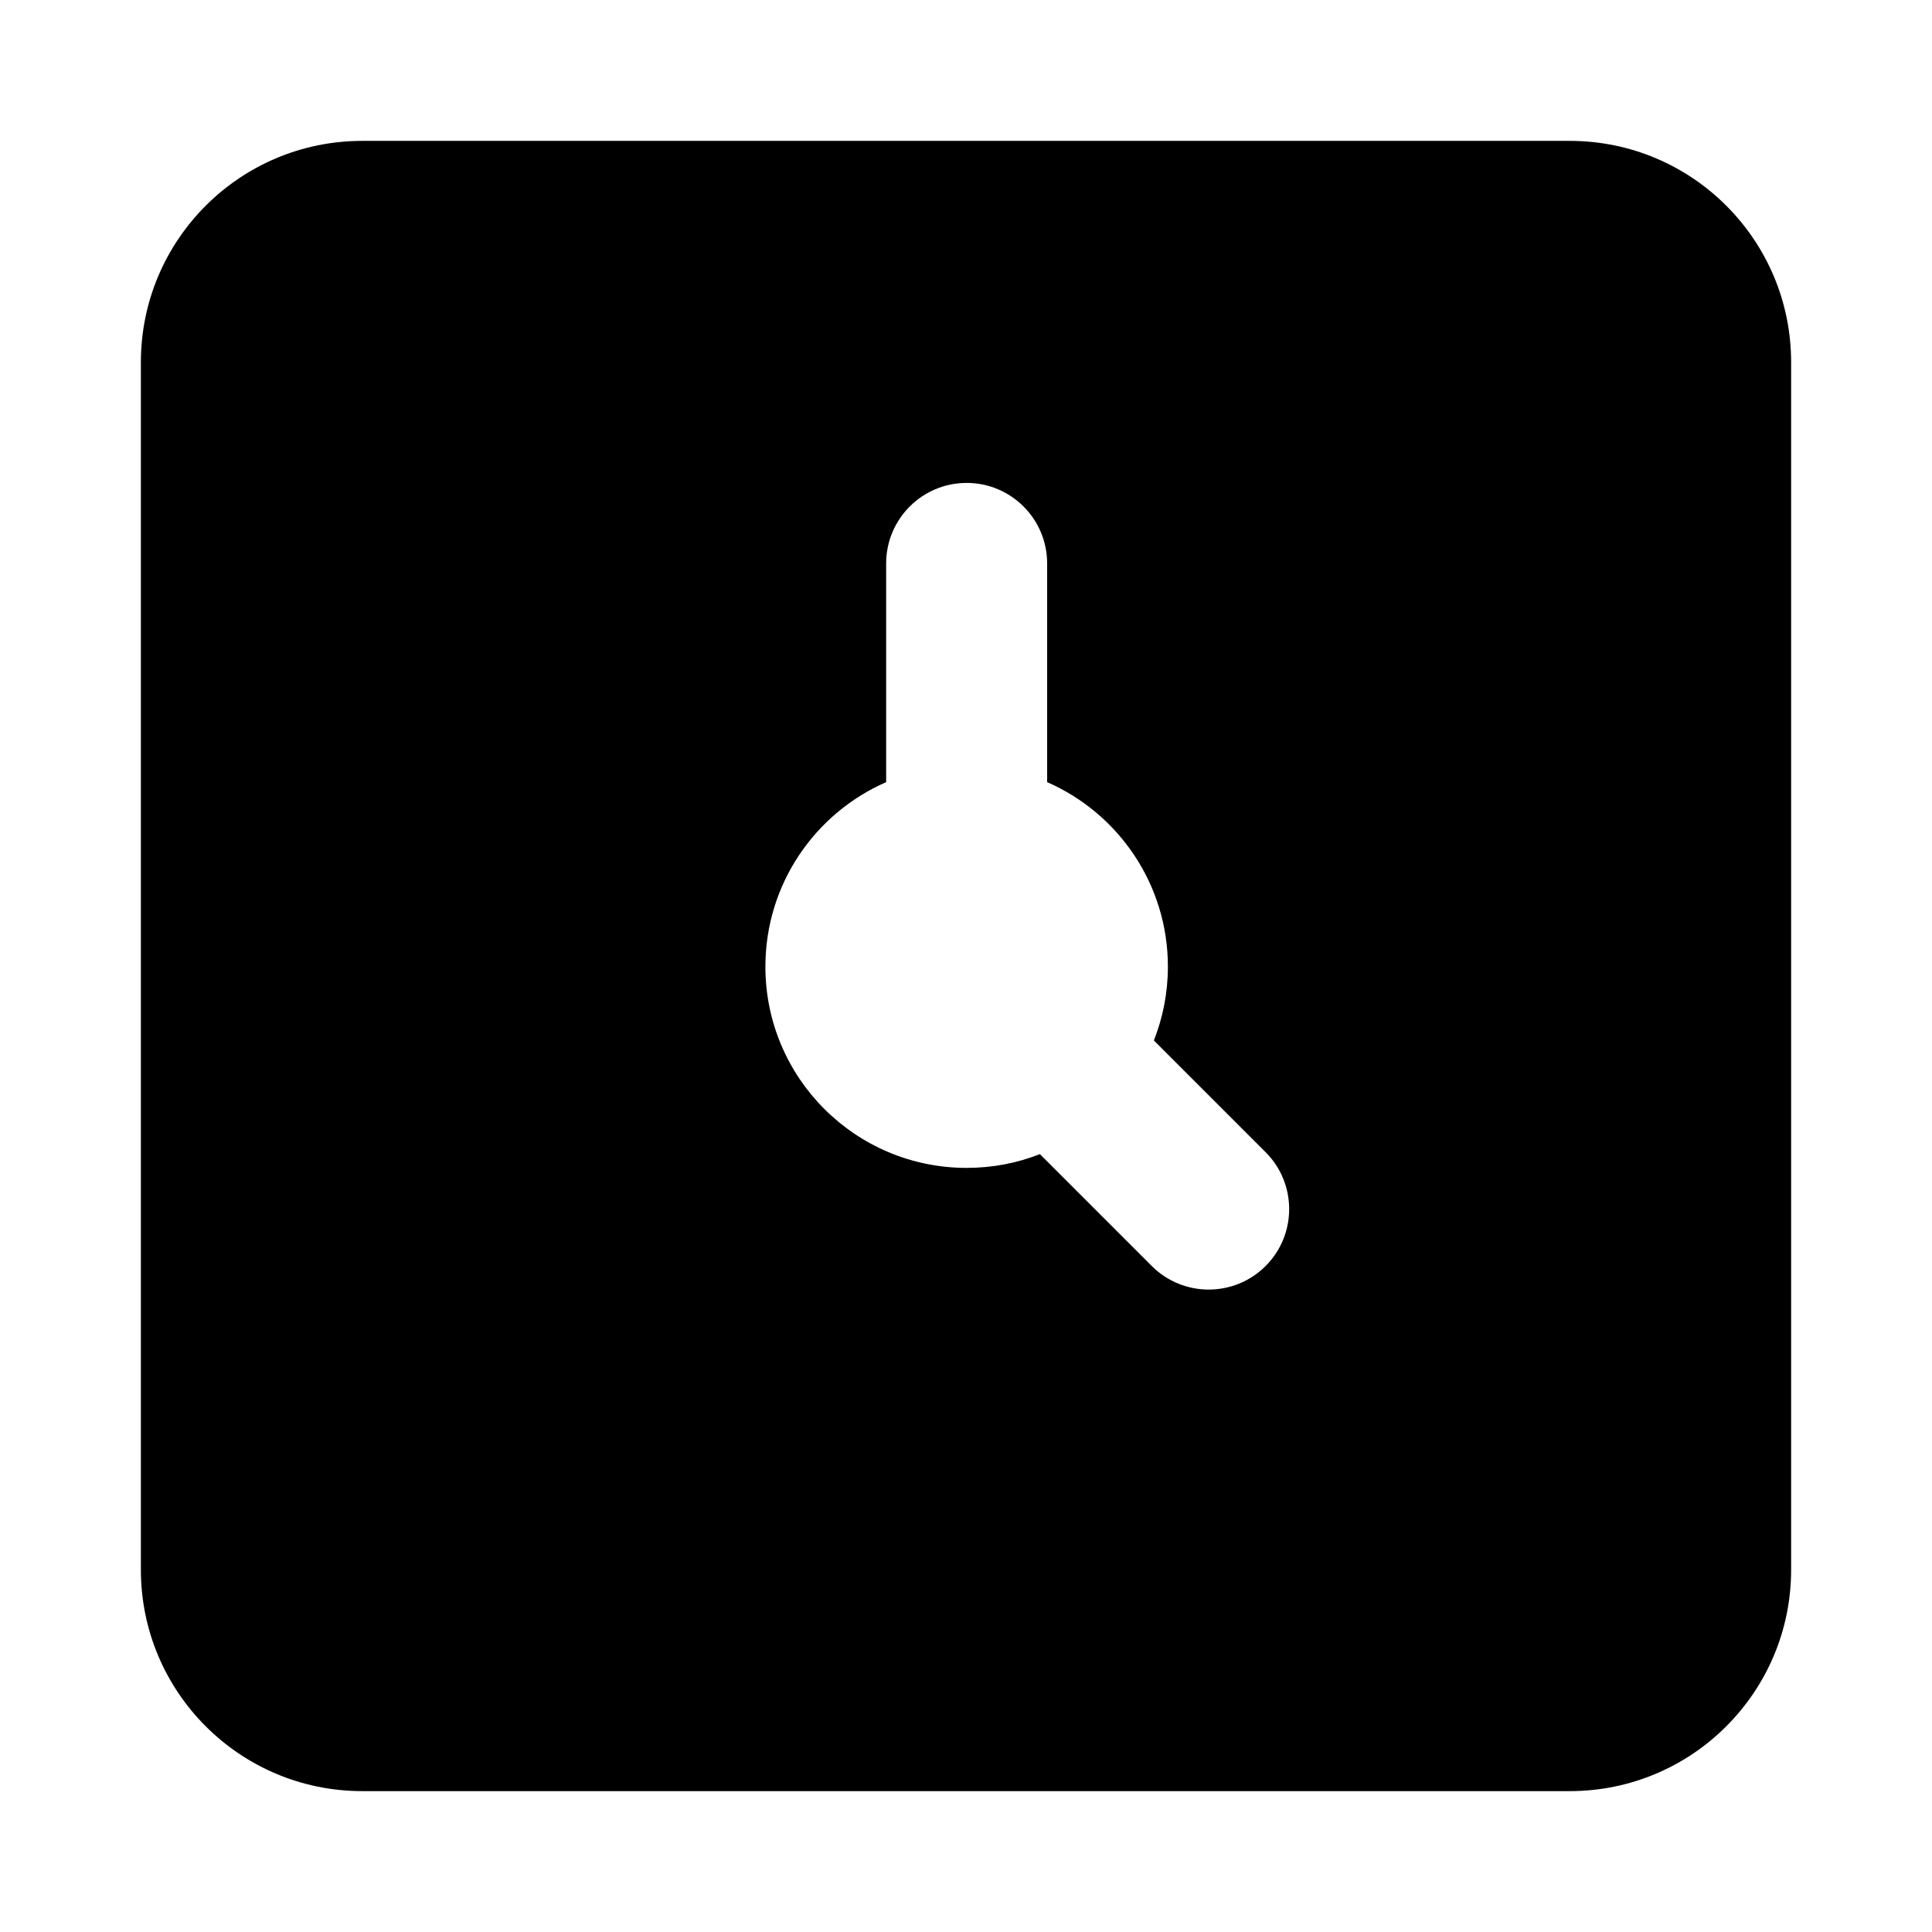<svg width="24" height="24" viewBox="0 0 24 24" xmlns="http://www.w3.org/2000/svg">
    <path fill-rule="evenodd" clip-rule="evenodd" d="M4.5 1.75C2.981 1.75 1.75 2.981 1.75 4.5V19.5C1.75 21.019 2.981 22.25 4.5 22.25H19.5C21.019 22.25 22.25 21.019 22.25 19.5V4.5C22.25 2.981 21.019 1.75 19.5 1.75H4.5ZM13.008 6.999C13.008 6.447 12.56 5.999 12.008 5.999C11.456 5.999 11.008 6.447 11.008 6.999V9.716C10.125 10.102 9.508 10.983 9.508 12.008C9.508 13.389 10.627 14.508 12.008 14.508C12.329 14.508 12.636 14.448 12.918 14.337L14.308 15.727C14.698 16.117 15.331 16.117 15.722 15.727C16.112 15.336 16.112 14.703 15.722 14.313L14.334 12.925C14.446 12.641 14.508 12.332 14.508 12.008C14.508 10.983 13.891 10.102 13.008 9.716V6.999Z"/>
</svg>
